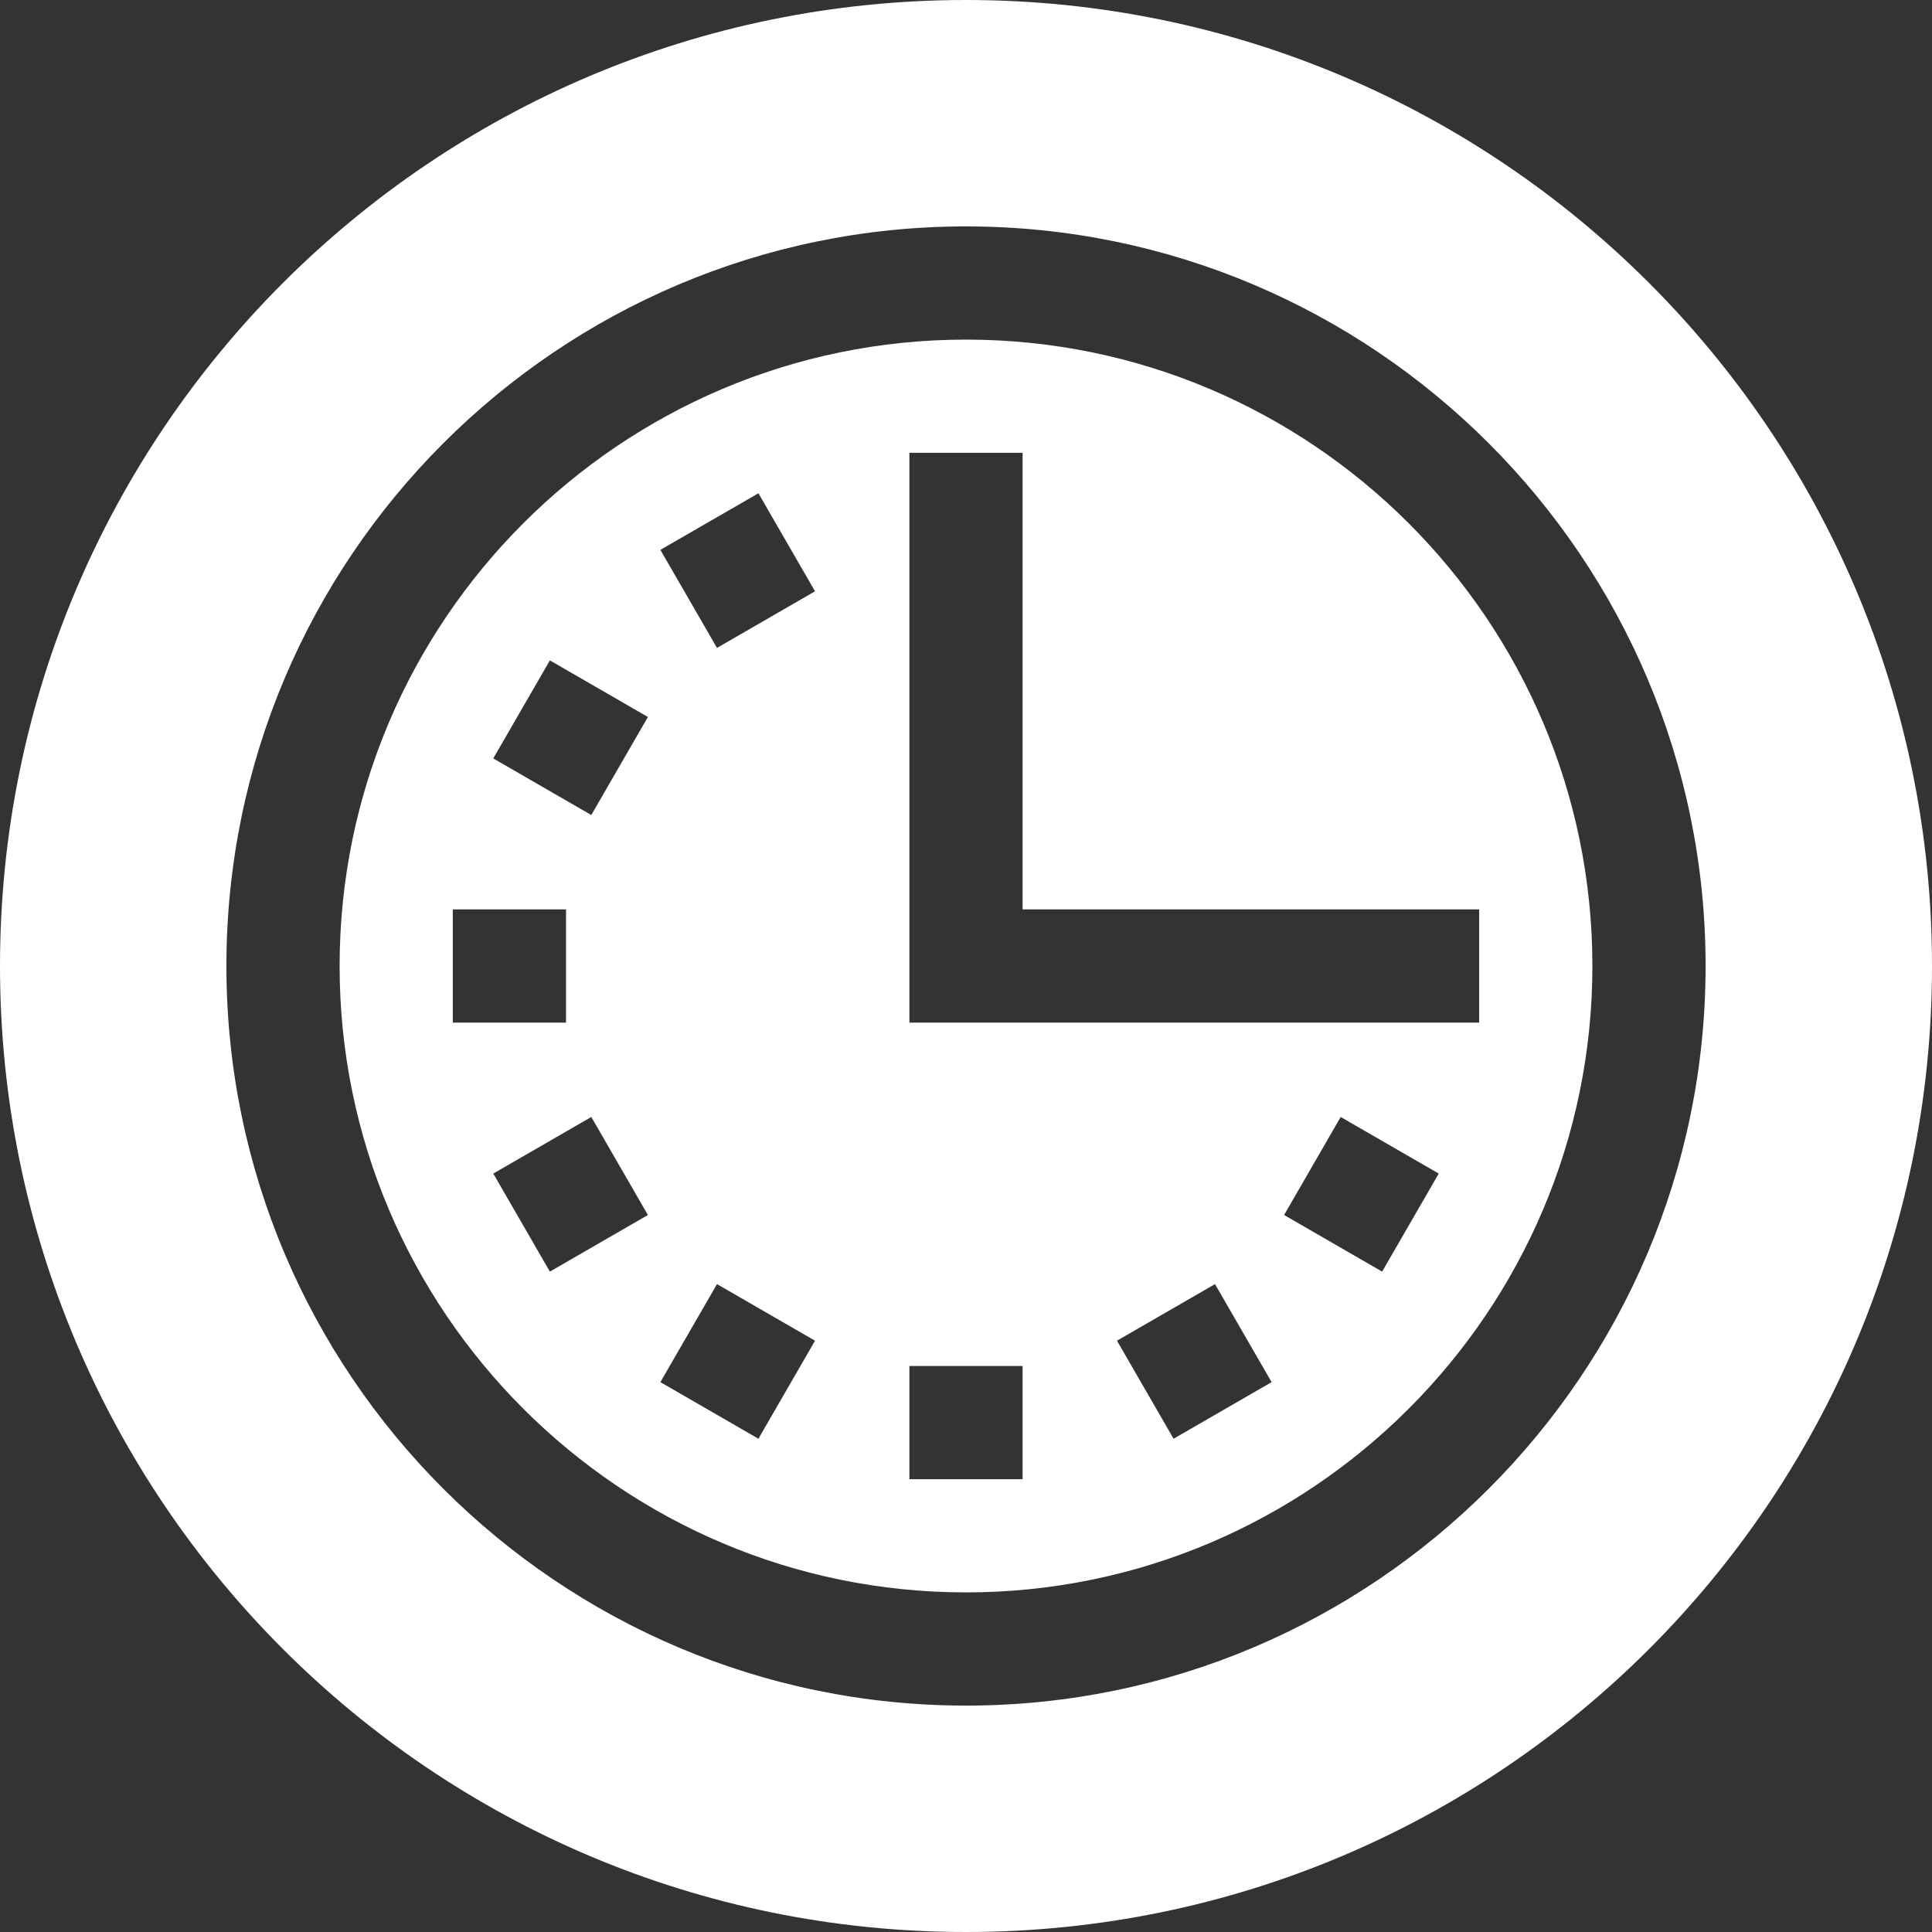 <?xml version="1.0"?>
<svg xmlns="http://www.w3.org/2000/svg" xmlns:xlink="http://www.w3.org/1999/xlink" xmlns:svgjs="http://svgjs.com/svgjs" version="1.1" width="512" height="512" x="0" y="0" viewBox="0 0 512 512" style="enable-background:new 0 0 512 512" xml:space="preserve"><rect x="0" y="0" width="512" height="512" fill="#333333" stroke="none"/><g>
<g xmlns="http://www.w3.org/2000/svg">
	<path d="M256,0C114.615,0,0,114.615,0,256s114.615,256,256,256s256-114.615,256-256S397.385,0,256,0z M256,452   c-108.075,0-196-87.925-196-196S147.925,60,256,60s196,87.925,196,196S364.075,452,256,452z" fill="#ffffff" data-original="#000000" style=""/>
	<path d="M256,90c-91.533,0-166,74.467-166,166s74.467,166,166,166s166-74.467,166-166S347.533,90,256,90z M120,241h30v30h-30V241z    M145.721,336.99l-15-25.981l25.981-15l15,25.981L145.721,336.99z M156.701,215.99l-25.981-15l15-25.981l25.981,15L156.701,215.99z    M200.99,381.279l-25.981-15l15-25.98l25.981,15L200.99,381.279z M190.01,171.701l-15-25.981l25.981-15l15,25.981L190.01,171.701z    M271,392h-30v-30h30V392z M311.01,381.279l-15-25.98l25.981-15l15,25.98L311.01,381.279z M366.279,336.99l-25.981-15l15-25.981   l25.981,15L366.279,336.99z M241,271V120h30v121h121v30H241z" fill="#ffffff" data-original="#000000" style=""/>
</g>















</g></svg>
